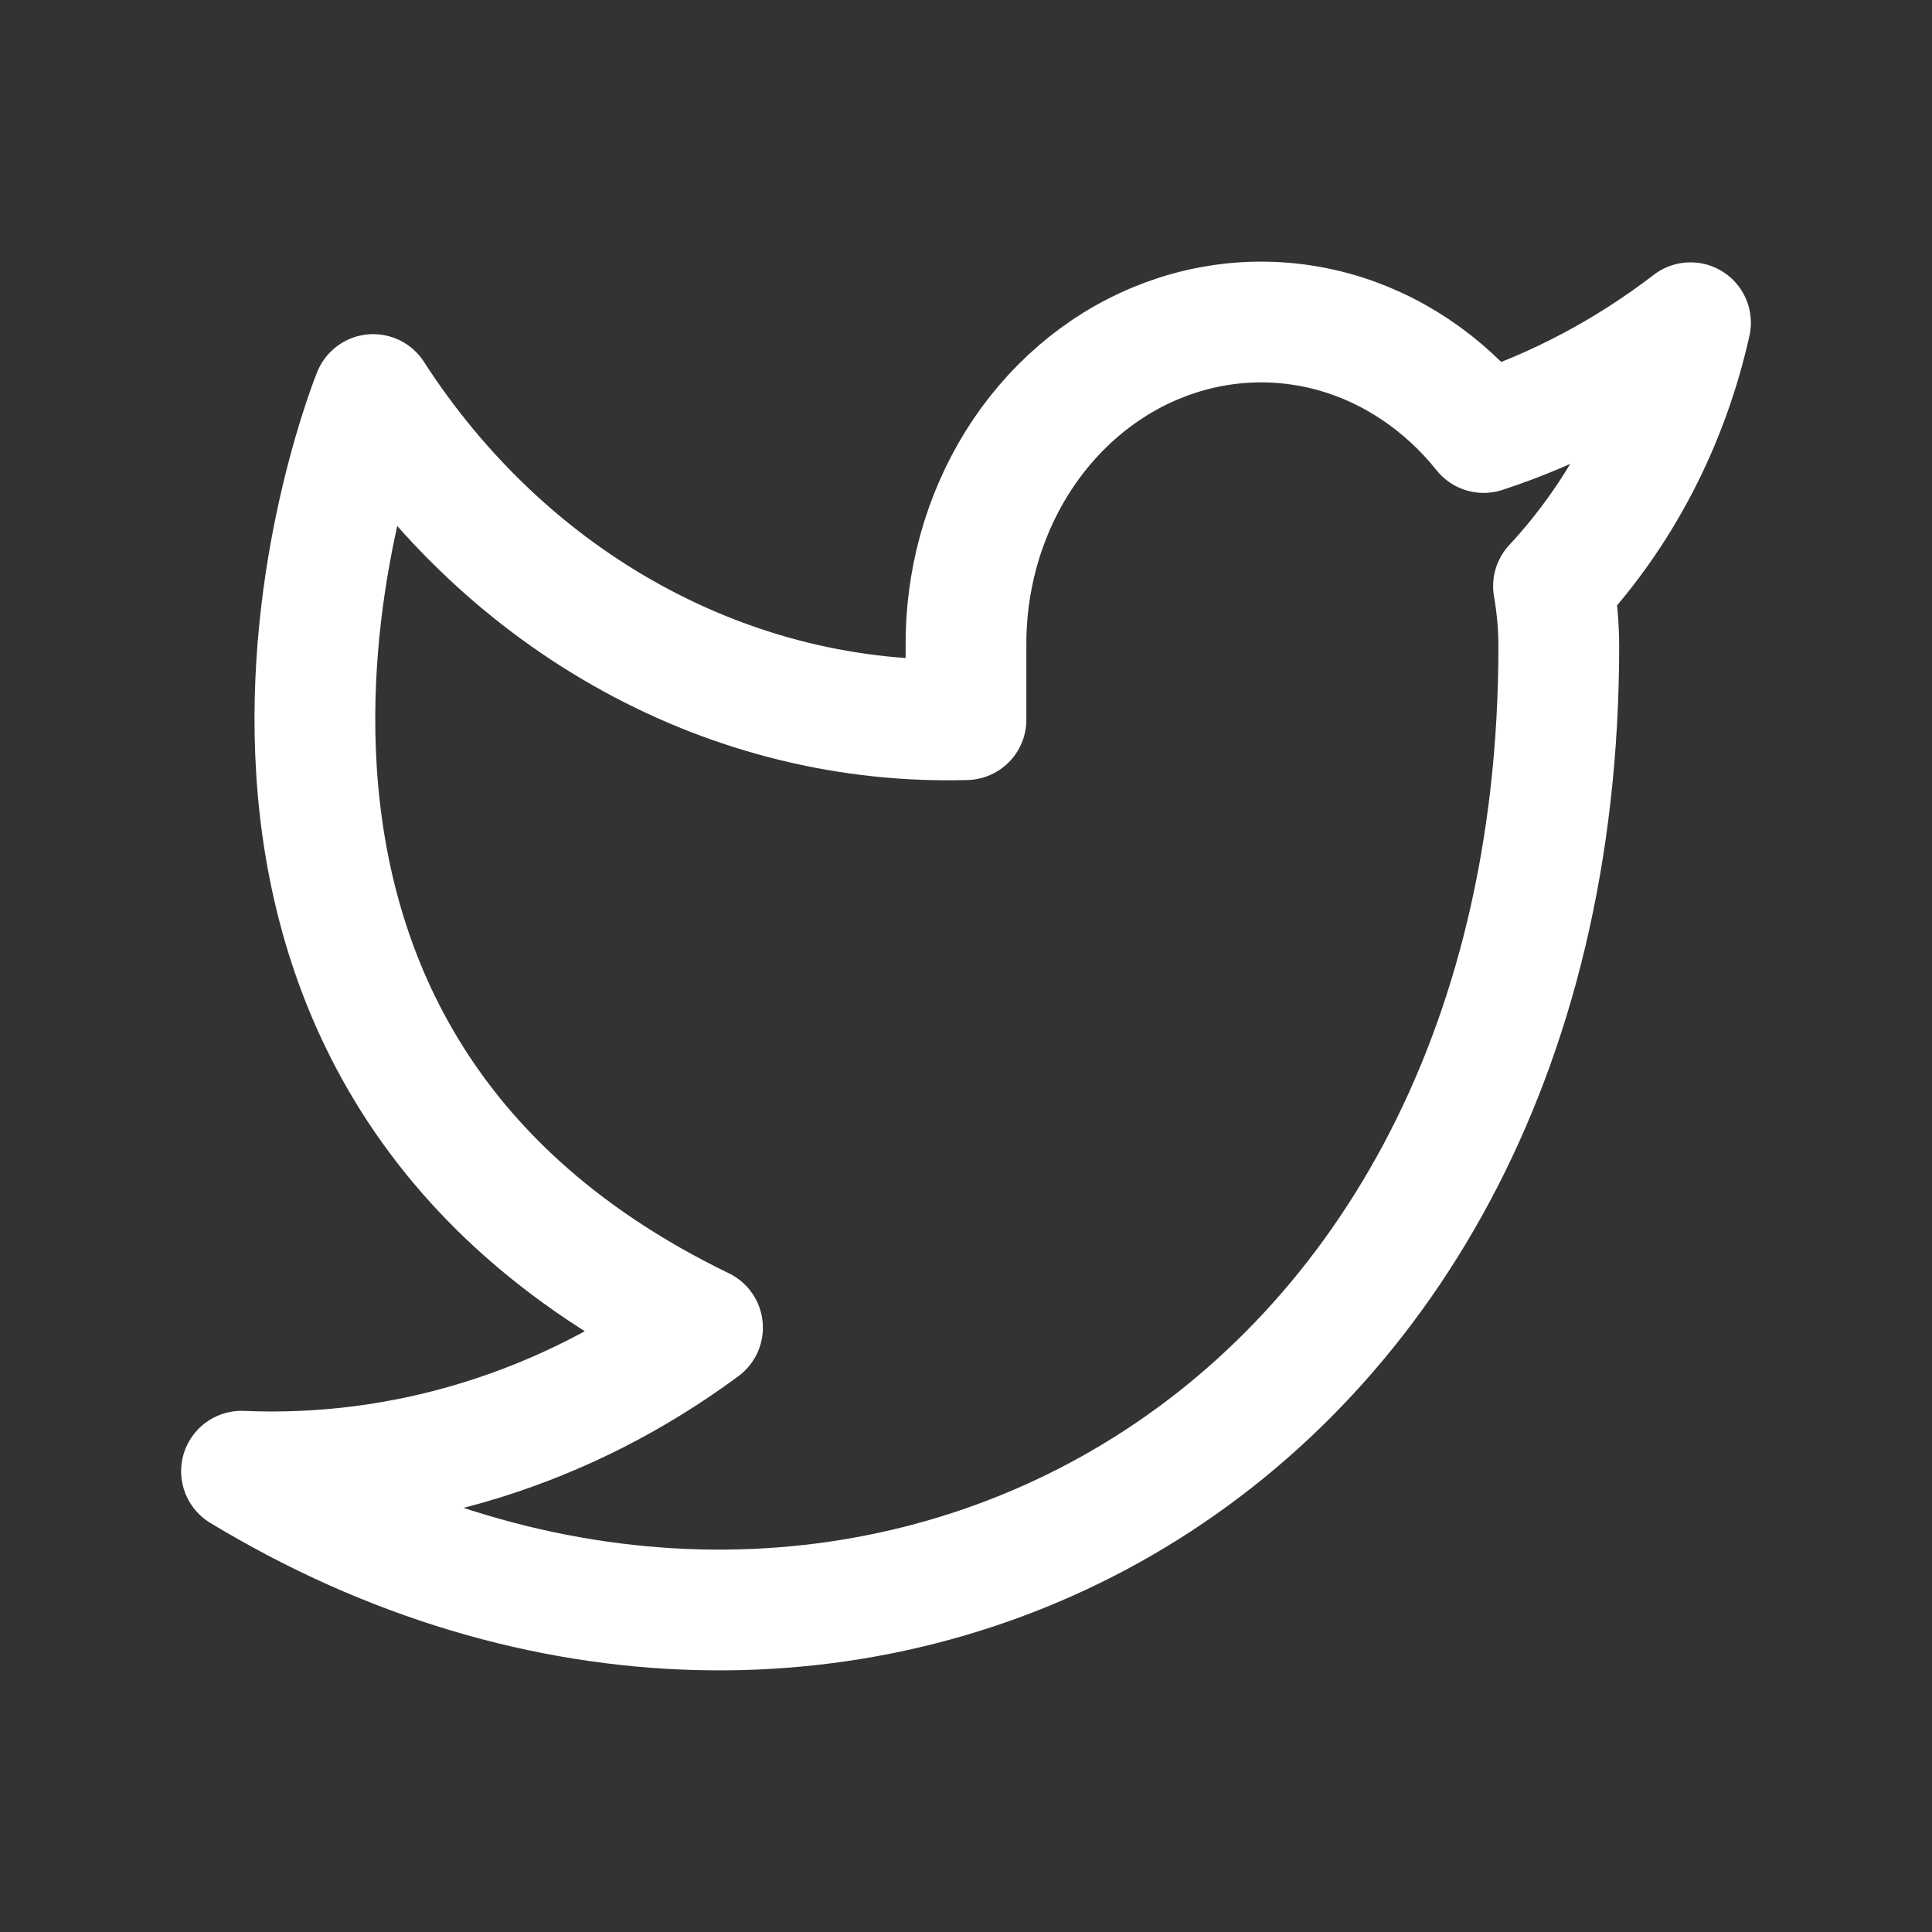 <svg width="24" height="24" viewBox="0 0 24 24" fill="none" xmlns="http://www.w3.org/2000/svg">
<rect x="0" y="0" width="24" height="24" fill="#333333" stroke="none"/>
<path d="M21 4.009C20.216 4.611 19.349 5.072 18.431 5.373C17.938 4.756 17.283 4.318 16.555 4.119C15.826 3.921 15.06 3.971 14.358 4.263C13.656 4.554 13.054 5.074 12.632 5.751C12.211 6.428 11.99 7.23 12 8.048V8.94C10.562 8.981 9.137 8.633 7.853 7.928C6.568 7.224 5.463 6.183 4.636 4.901C4.636 4.901 1.364 12.926 8.727 16.492C7.042 17.739 5.035 18.364 3 18.276C10.364 22.734 19.364 18.276 19.364 8.022C19.363 7.773 19.341 7.525 19.298 7.281C20.133 6.384 20.723 5.251 21 4.009V4.009Z" stroke="white" stroke-width="1.5" stroke-linecap="round" stroke-linejoin="round"/>
</svg>
